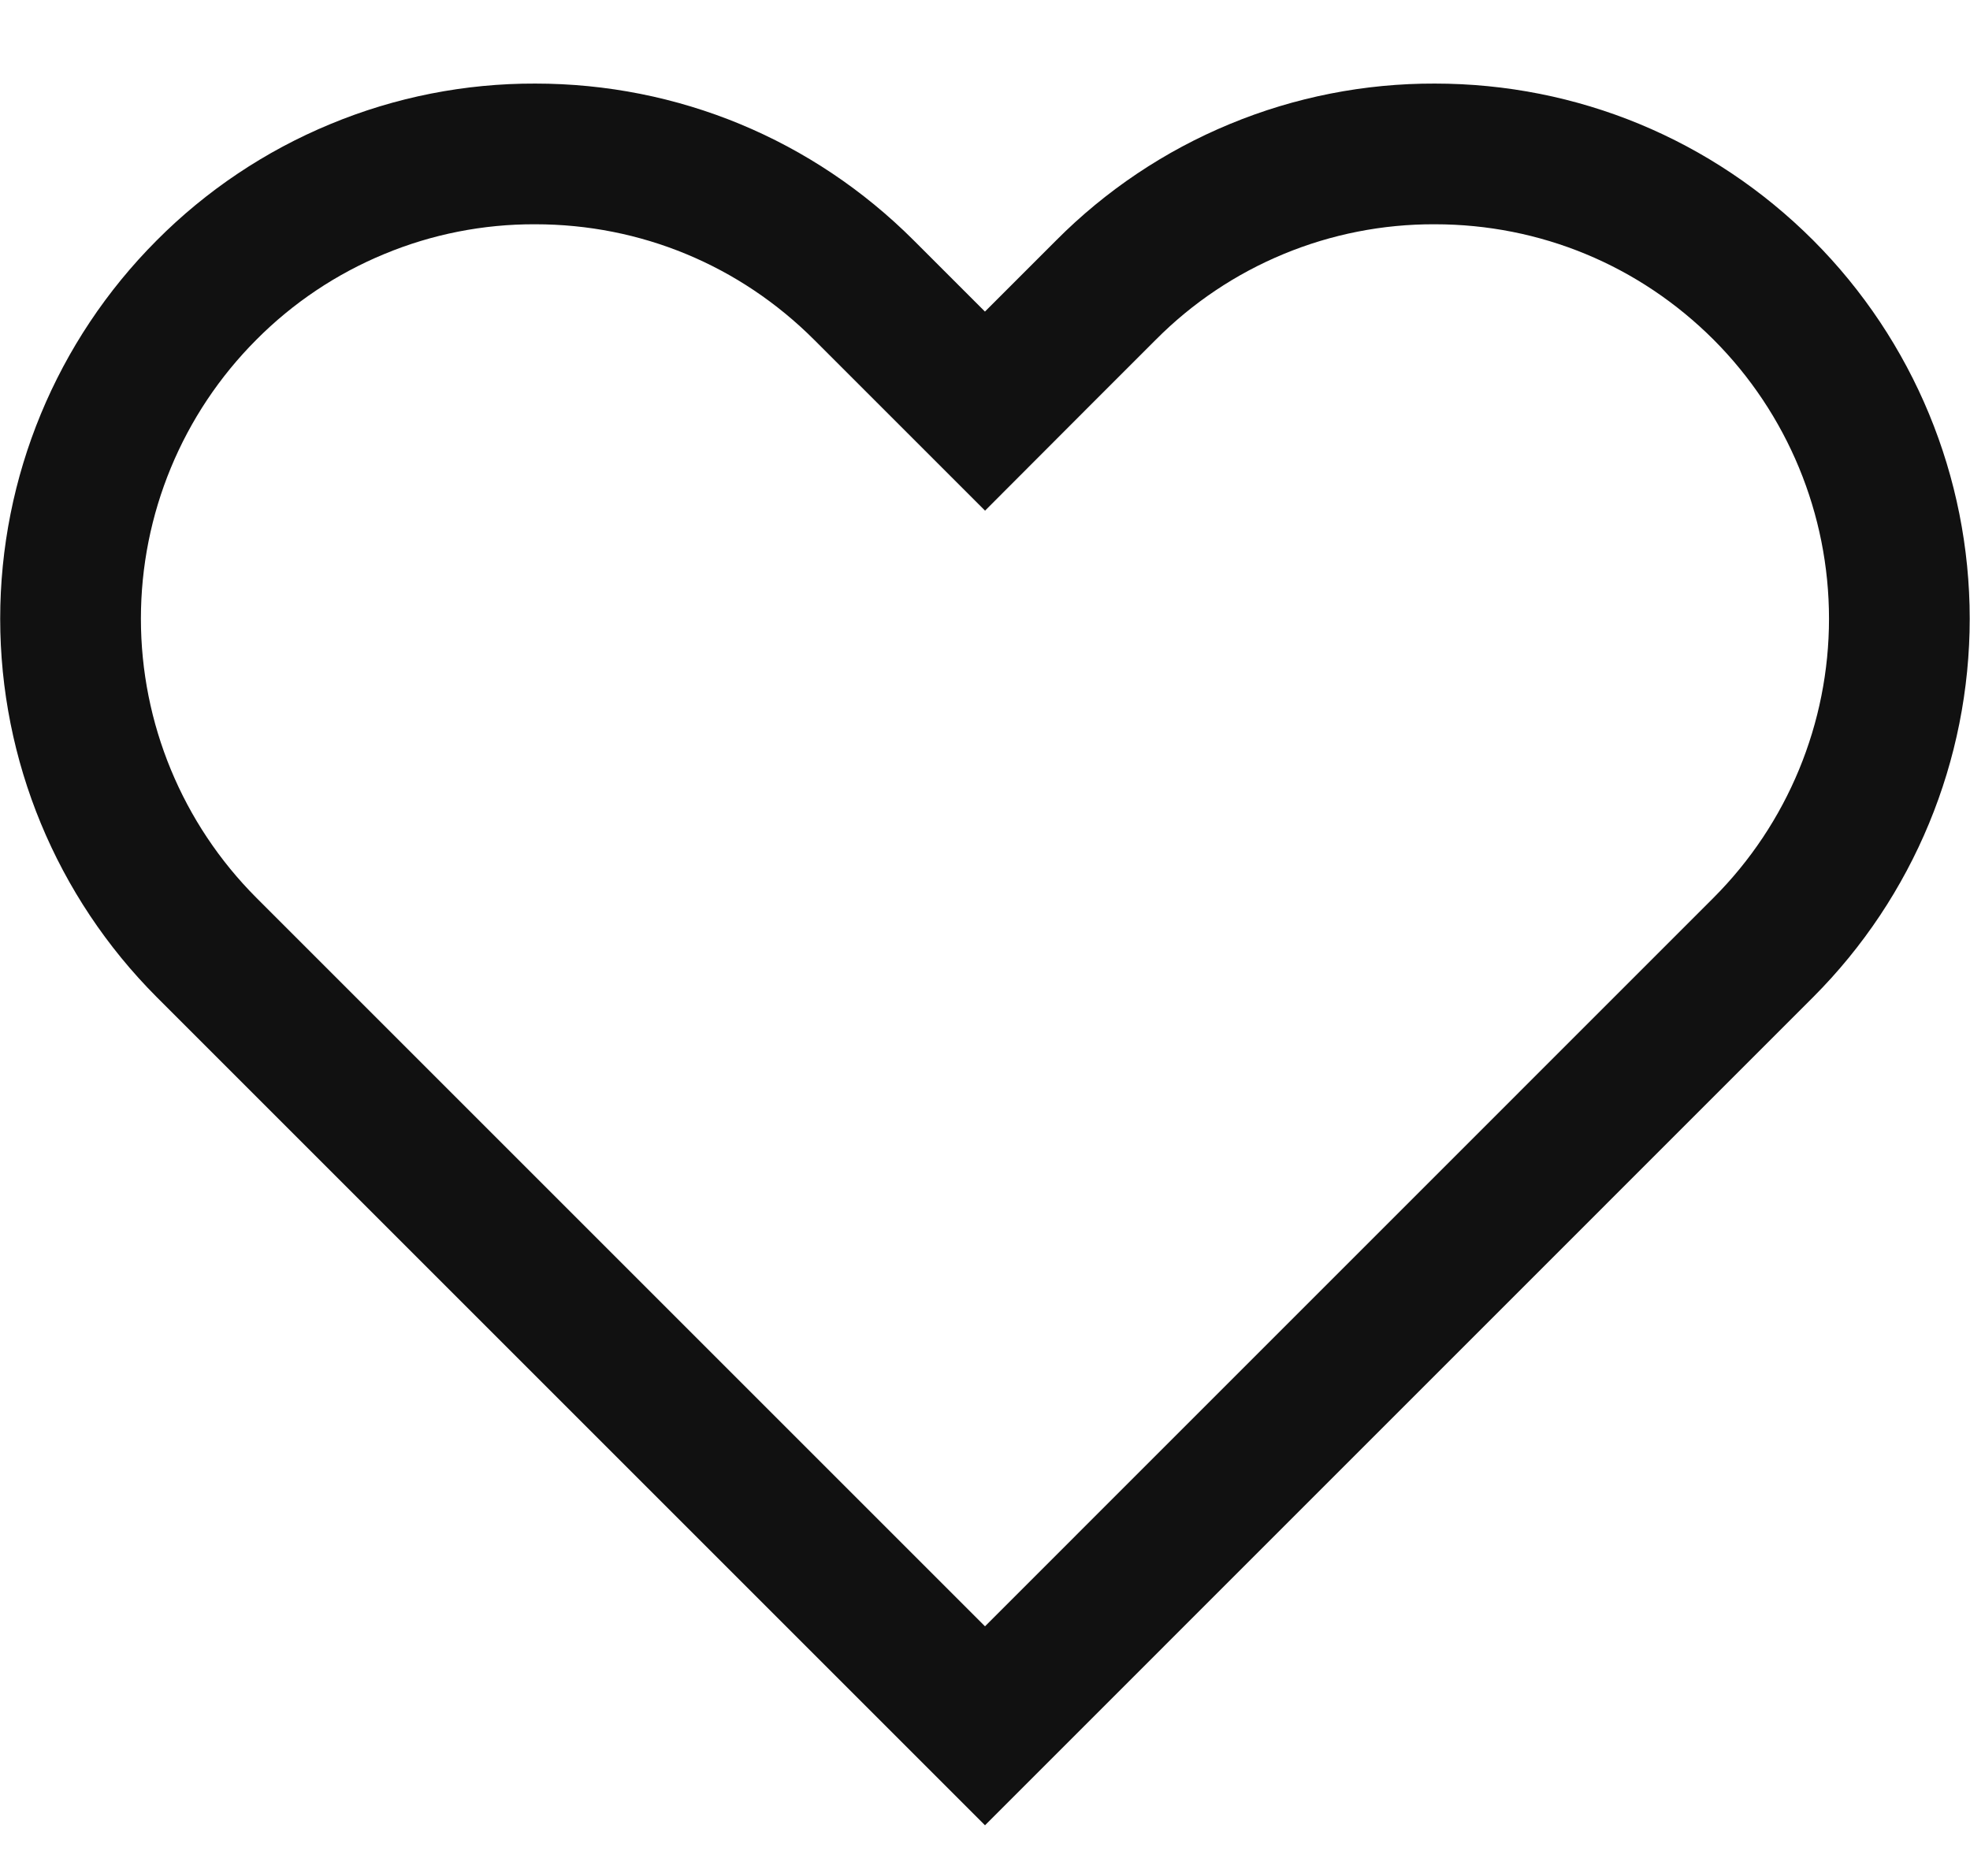 <svg width="21" height="20" viewBox="0 0 21 20" fill="none" xmlns="http://www.w3.org/2000/svg">
<path d="M15.294 1.641C16.618 1.641 17.862 2.157 18.798 3.092C19.726 4.022 20.247 5.282 20.247 6.596C20.247 7.91 19.726 9.17 18.798 10.1L10.5 18.399L2.201 10.1C1.273 9.17 0.752 7.91 0.752 6.596C0.752 5.282 1.273 4.023 2.201 3.093C2.66 2.631 3.206 2.265 3.808 2.016C4.409 1.766 5.054 1.639 5.705 1.641C7.029 1.641 8.273 2.157 9.209 3.092L9.969 3.852L10.5 4.383L11.03 3.852L11.79 3.092C12.249 2.63 12.795 2.264 13.397 2.015C13.998 1.766 14.643 1.639 15.294 1.641Z" stroke="#111111" stroke-width="1.5"/>
</svg>
